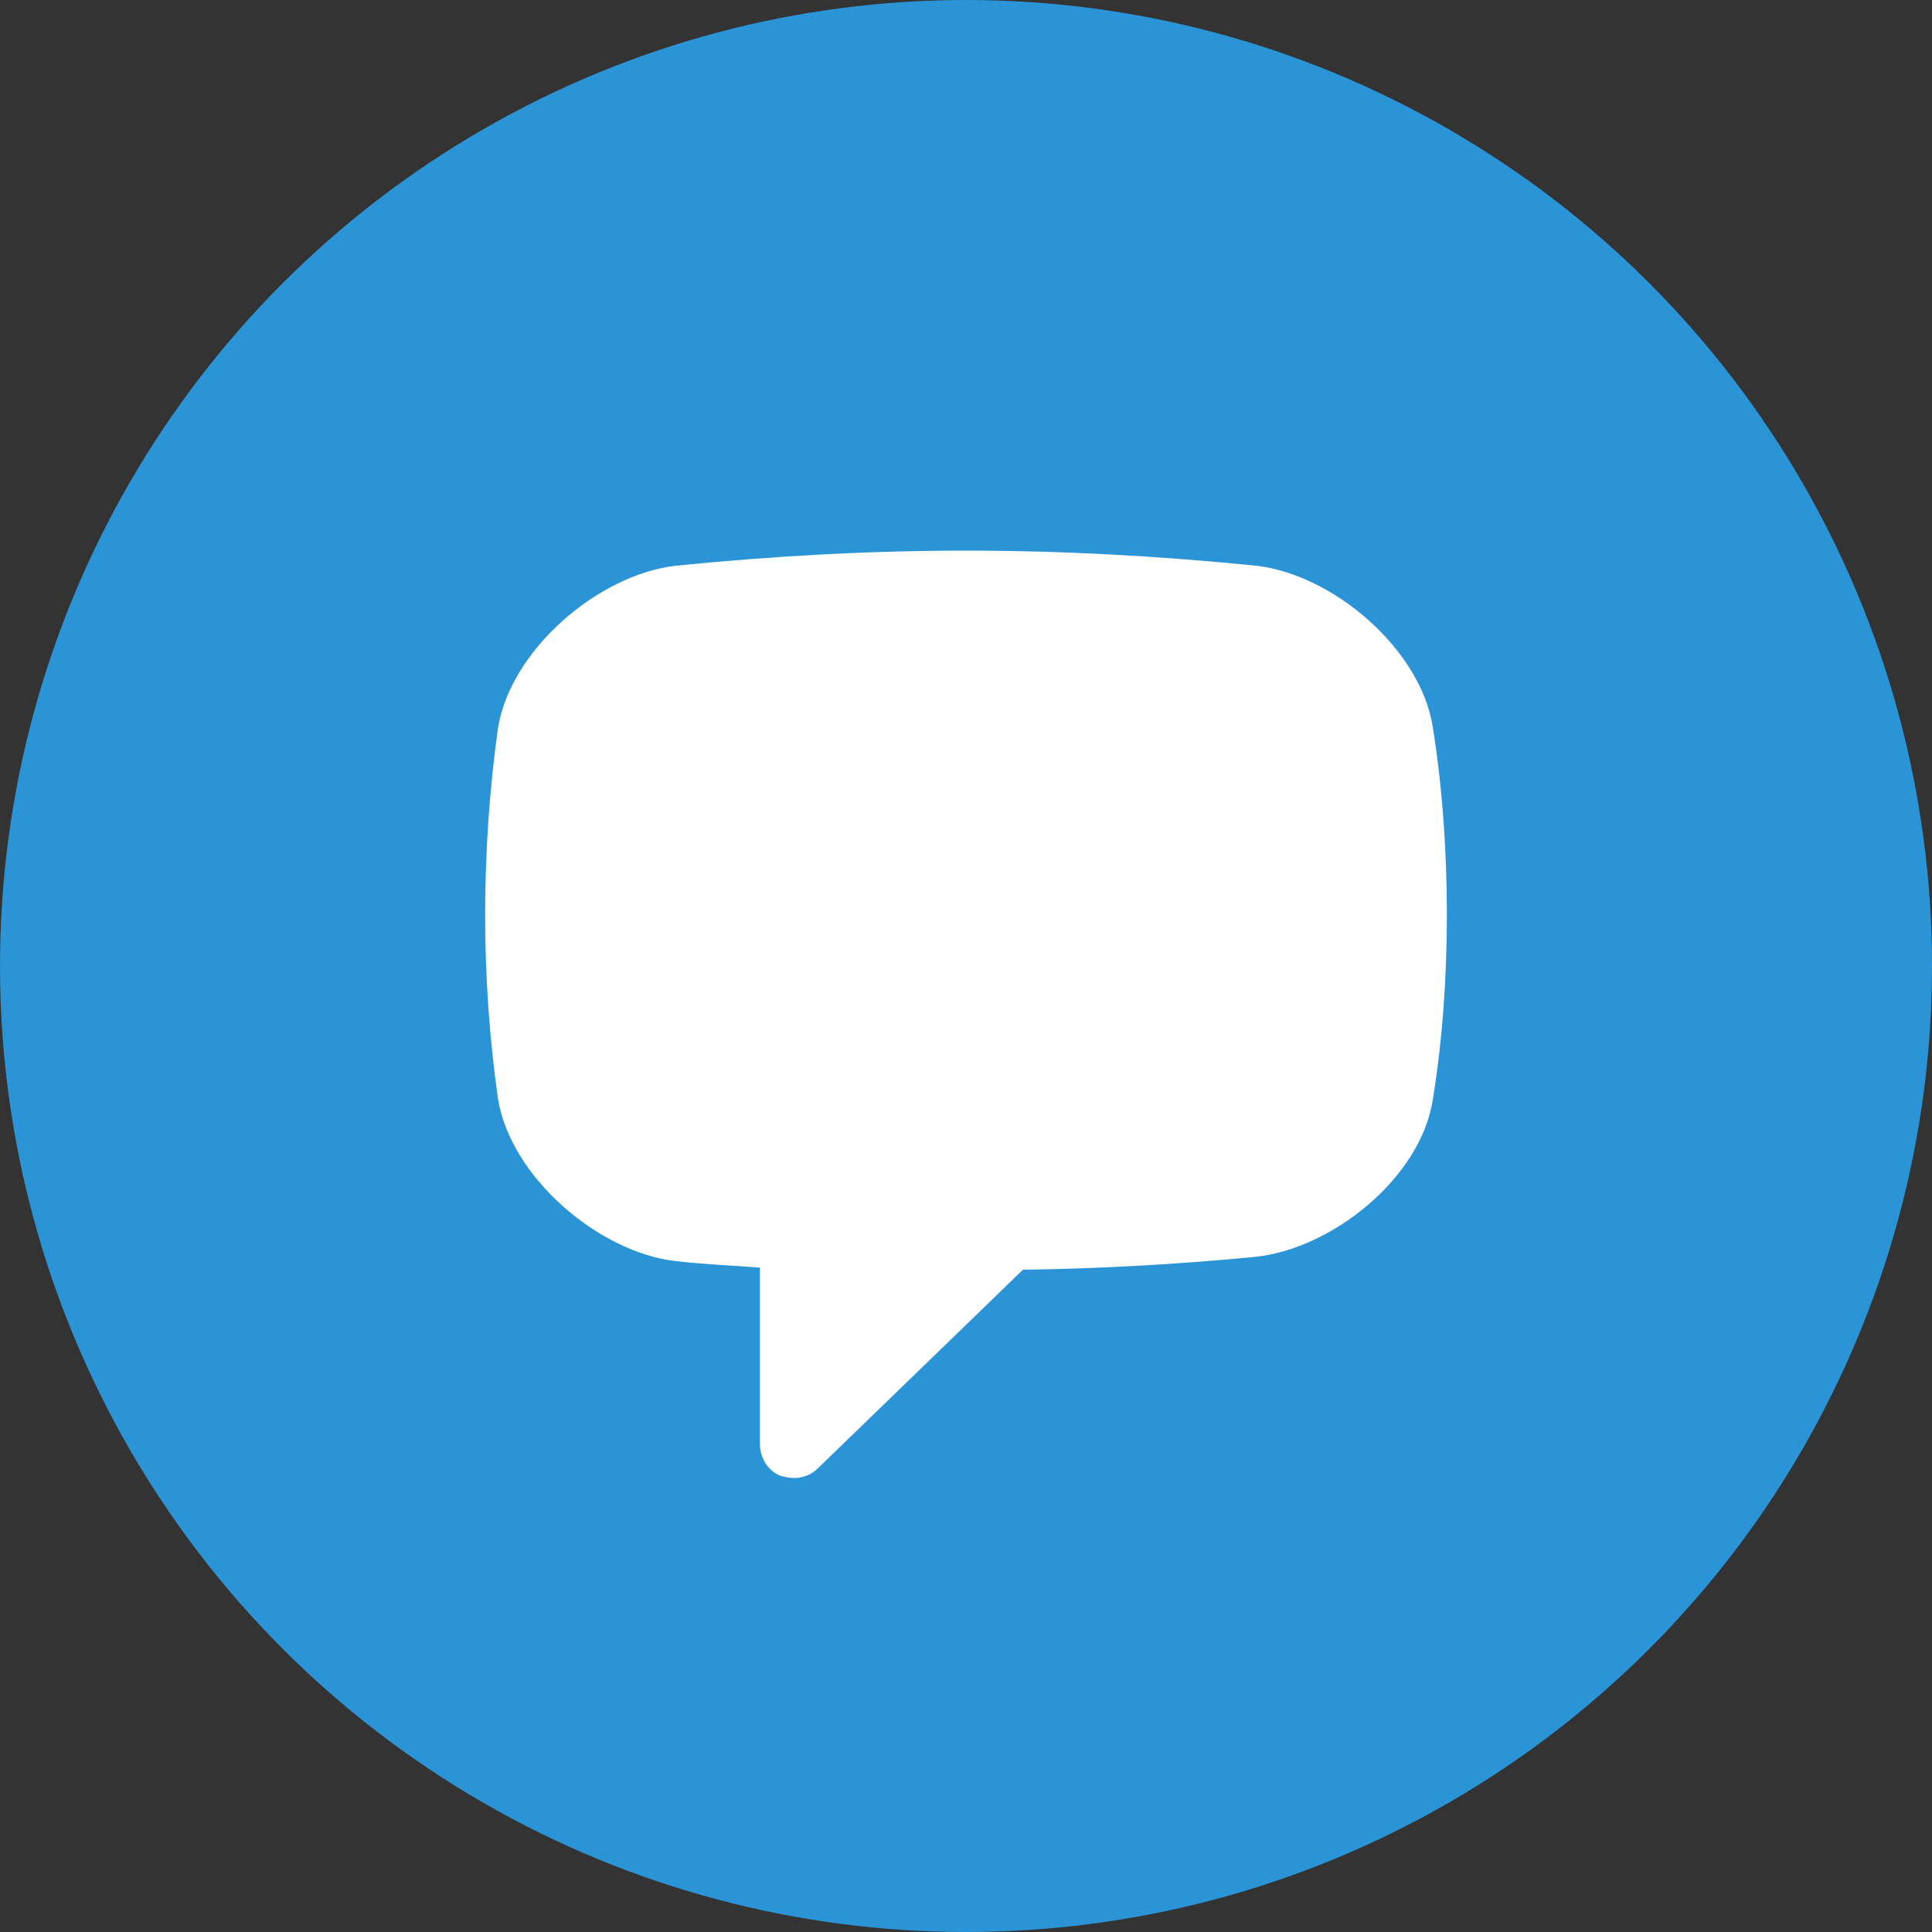 <?xml version="1.0" encoding="utf-8"?>
<!-- Generator: Adobe Illustrator 15.0.0, SVG Export Plug-In . SVG Version: 6.00 Build 0)  -->
<!DOCTYPE svg PUBLIC "-//W3C//DTD SVG 1.1//EN" "http://www.w3.org/Graphics/SVG/1.1/DTD/svg11.dtd">
<svg version="1.1" id="Layer_1" xmlns="http://www.w3.org/2000/svg" xmlns:xlink="http://www.w3.org/1999/xlink" x="0px" y="0px"
	 width="120px" height="120px" viewBox="0 0 120 120" enable-background="new 0 0 120 120" xml:space="preserve">
<rect x="0" y="0" width="120" height="120" fill="#333333" stroke="none"/>
<g id="Blue">
	<circle fill="#2A94D6" cx="60" cy="60" r="60"/>
</g>
<g id="Chat">
	<path fill="#FFFFFF" d="M89,45.2c-0.734-4.867-6.201-9.533-11-10.065C72,34.533,66,34.2,60,34.2s-12,0.333-18,0.935
		c-4.8,0.531-10.267,5.197-11.066,10.065c-0.533,3.8-0.801,7.733-0.801,11.666c0,3.801,0.268,7.668,0.801,11.399
		C31.733,73.133,37.2,77.8,42,78.333c1.733,0.199,3.466,0.267,5.2,0.399v10.933c0,0.867,0.467,1.668,1.267,2
		C48.734,91.73,49,91.8,49.334,91.8c0.533,0,1.066-0.2,1.467-0.602l12.734-12.332c4.799-0.066,9.6-0.334,14.465-0.802
		c4.801-0.532,10.268-4.934,11-9.799c0.602-3.733,0.867-7.602,0.867-11.468C89.867,52.932,89.6,48.999,89,45.2z"/>
</g>
</svg>
